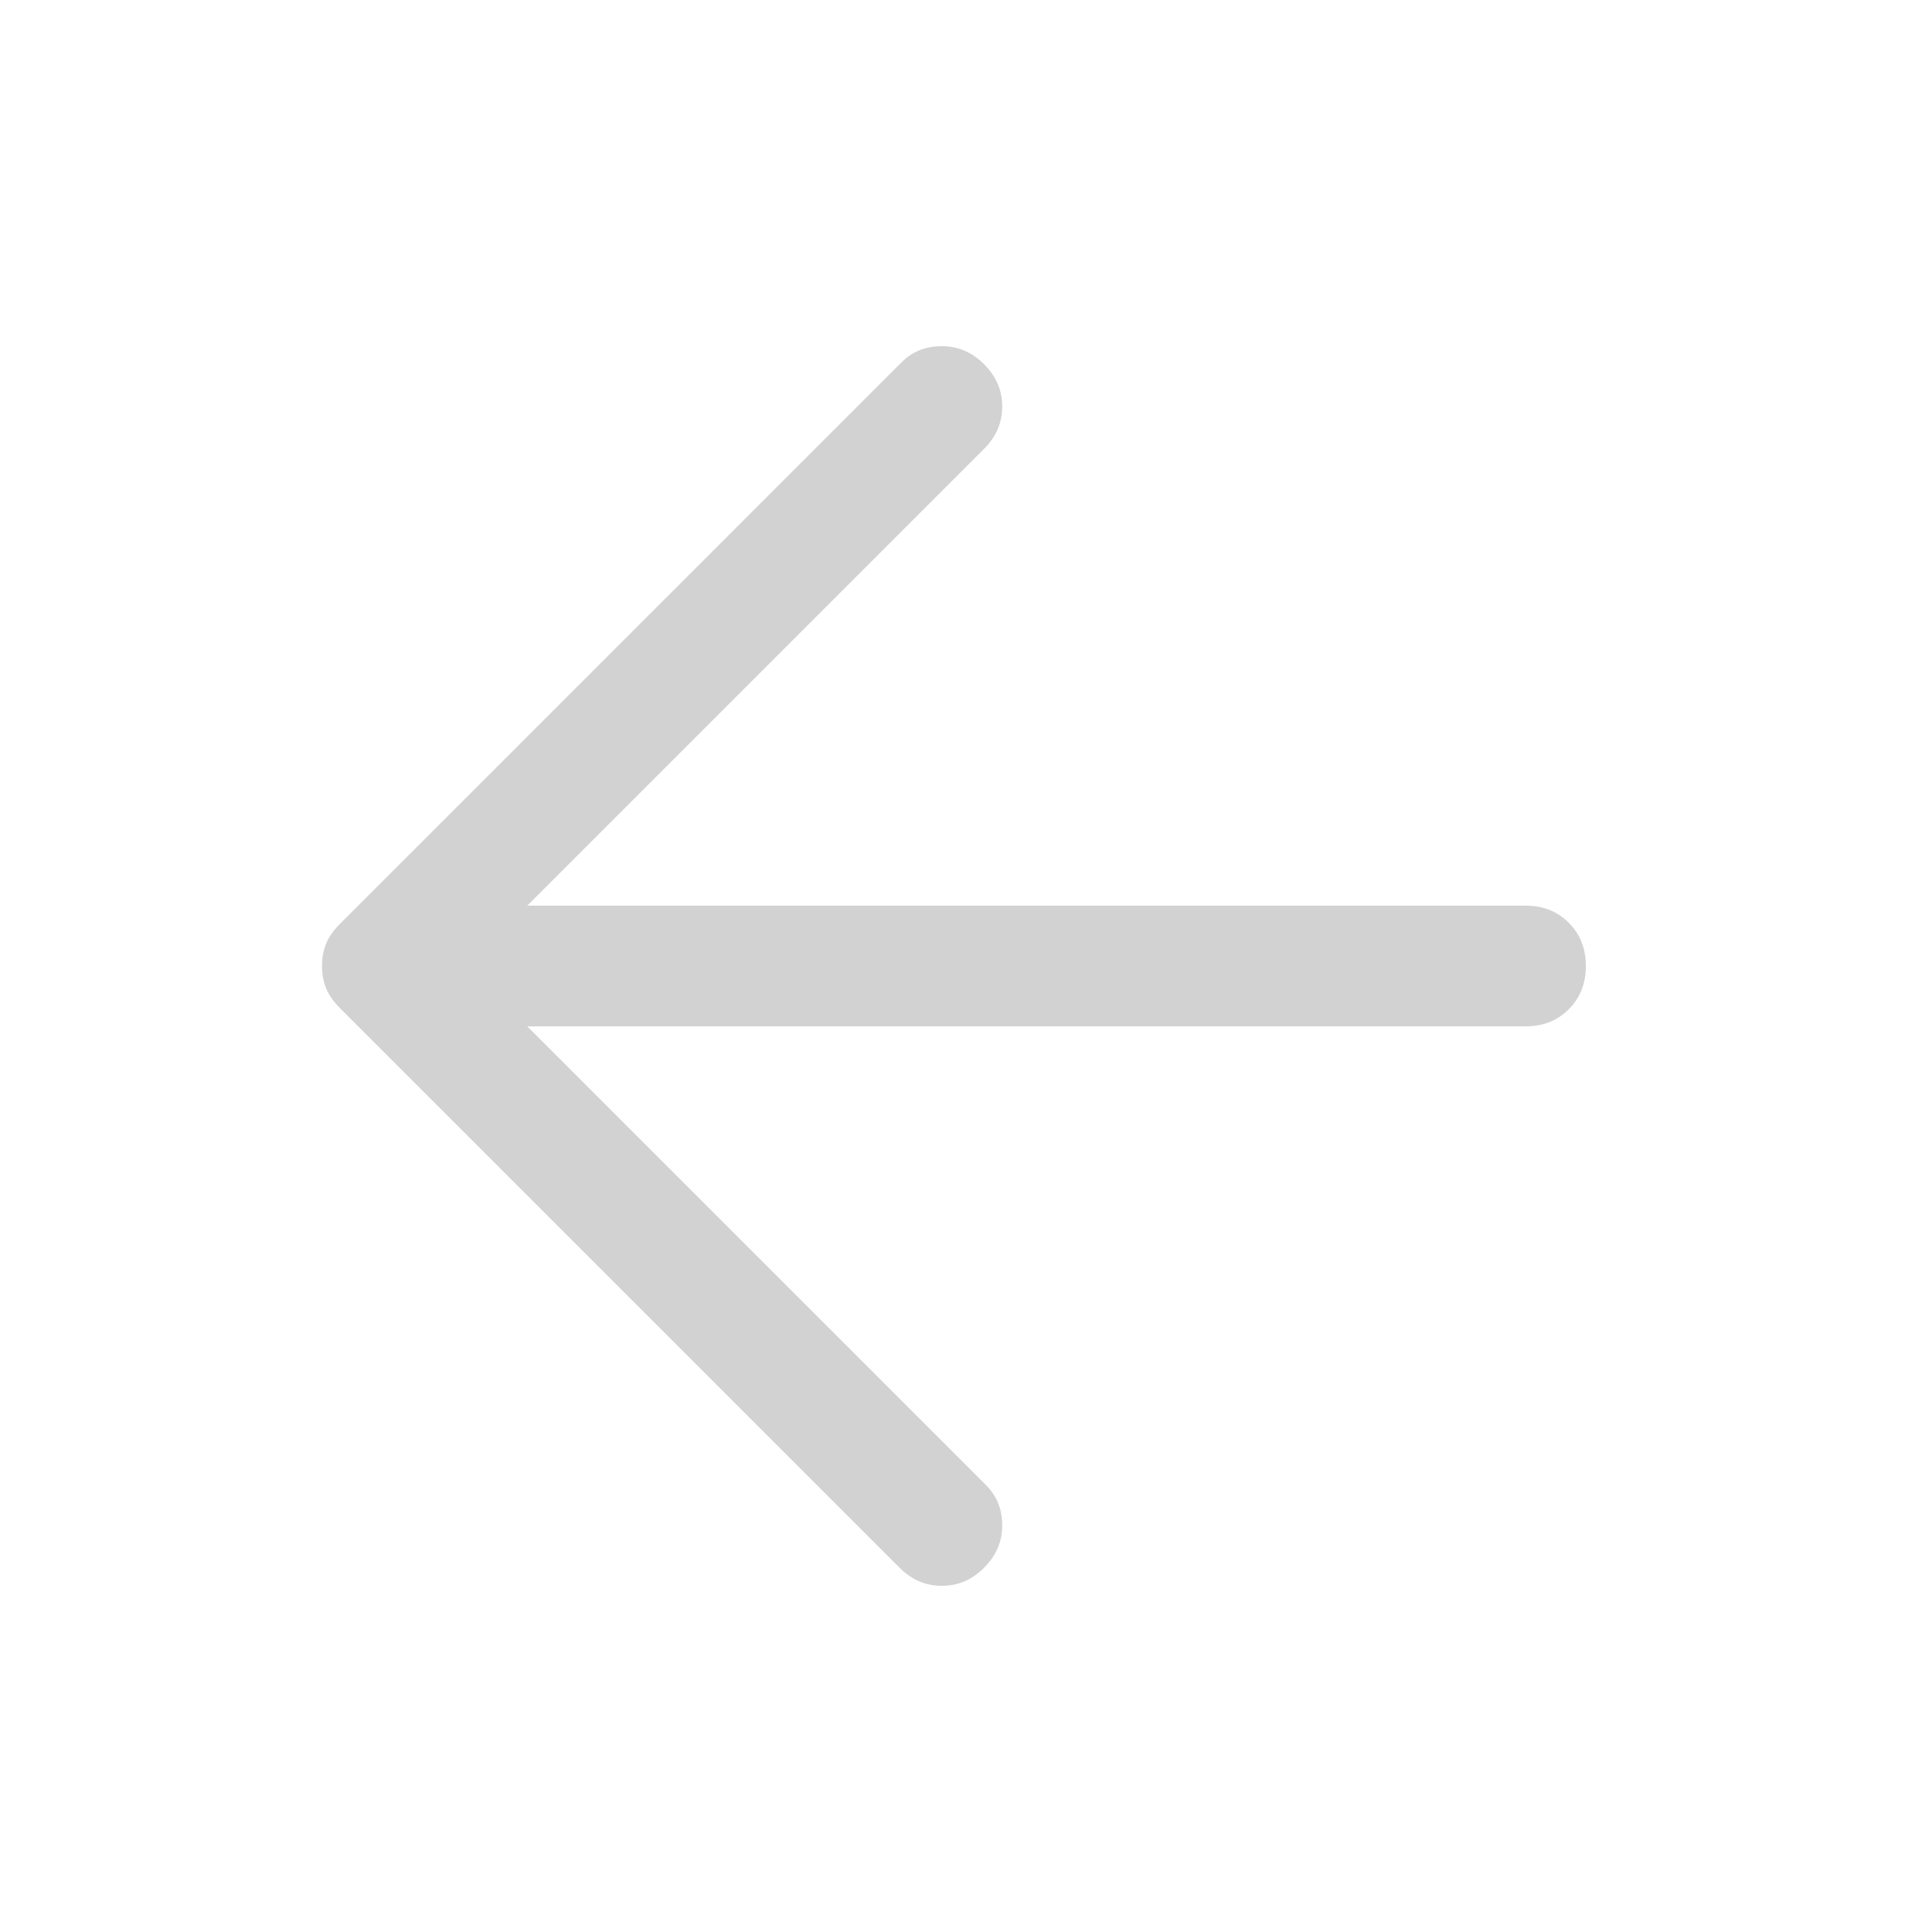 <svg width="72" height="72" viewBox="0 0 72 72" fill="none" xmlns="http://www.w3.org/2000/svg">
<path d="M33.525 58.425L12.675 37.575C12.425 37.325 12.25 37.075 12.15 36.825C12.05 36.575 12 36.3 12 36C12 35.7 12.05 35.425 12.15 35.175C12.25 34.925 12.425 34.675 12.675 34.425L33.6 13.5C34 13.1 34.5 12.9 35.1 12.9C35.7 12.9 36.225 13.125 36.675 13.575C37.125 14.025 37.35 14.55 37.35 15.15C37.35 15.75 37.125 16.275 36.675 16.725L19.65 33.75H56.85C57.5 33.75 58.038 33.962 58.462 34.388C58.888 34.812 59.1 35.35 59.1 36C59.1 36.65 58.888 37.188 58.462 37.612C58.038 38.038 57.5 38.25 56.85 38.25H19.65L36.75 55.35C37.15 55.75 37.35 56.25 37.35 56.85C37.35 57.45 37.125 57.975 36.675 58.425C36.225 58.875 35.7 59.1 35.1 59.1C34.5 59.1 33.975 58.875 33.525 58.425Z" fill="#D2D2D3"/>
</svg>

